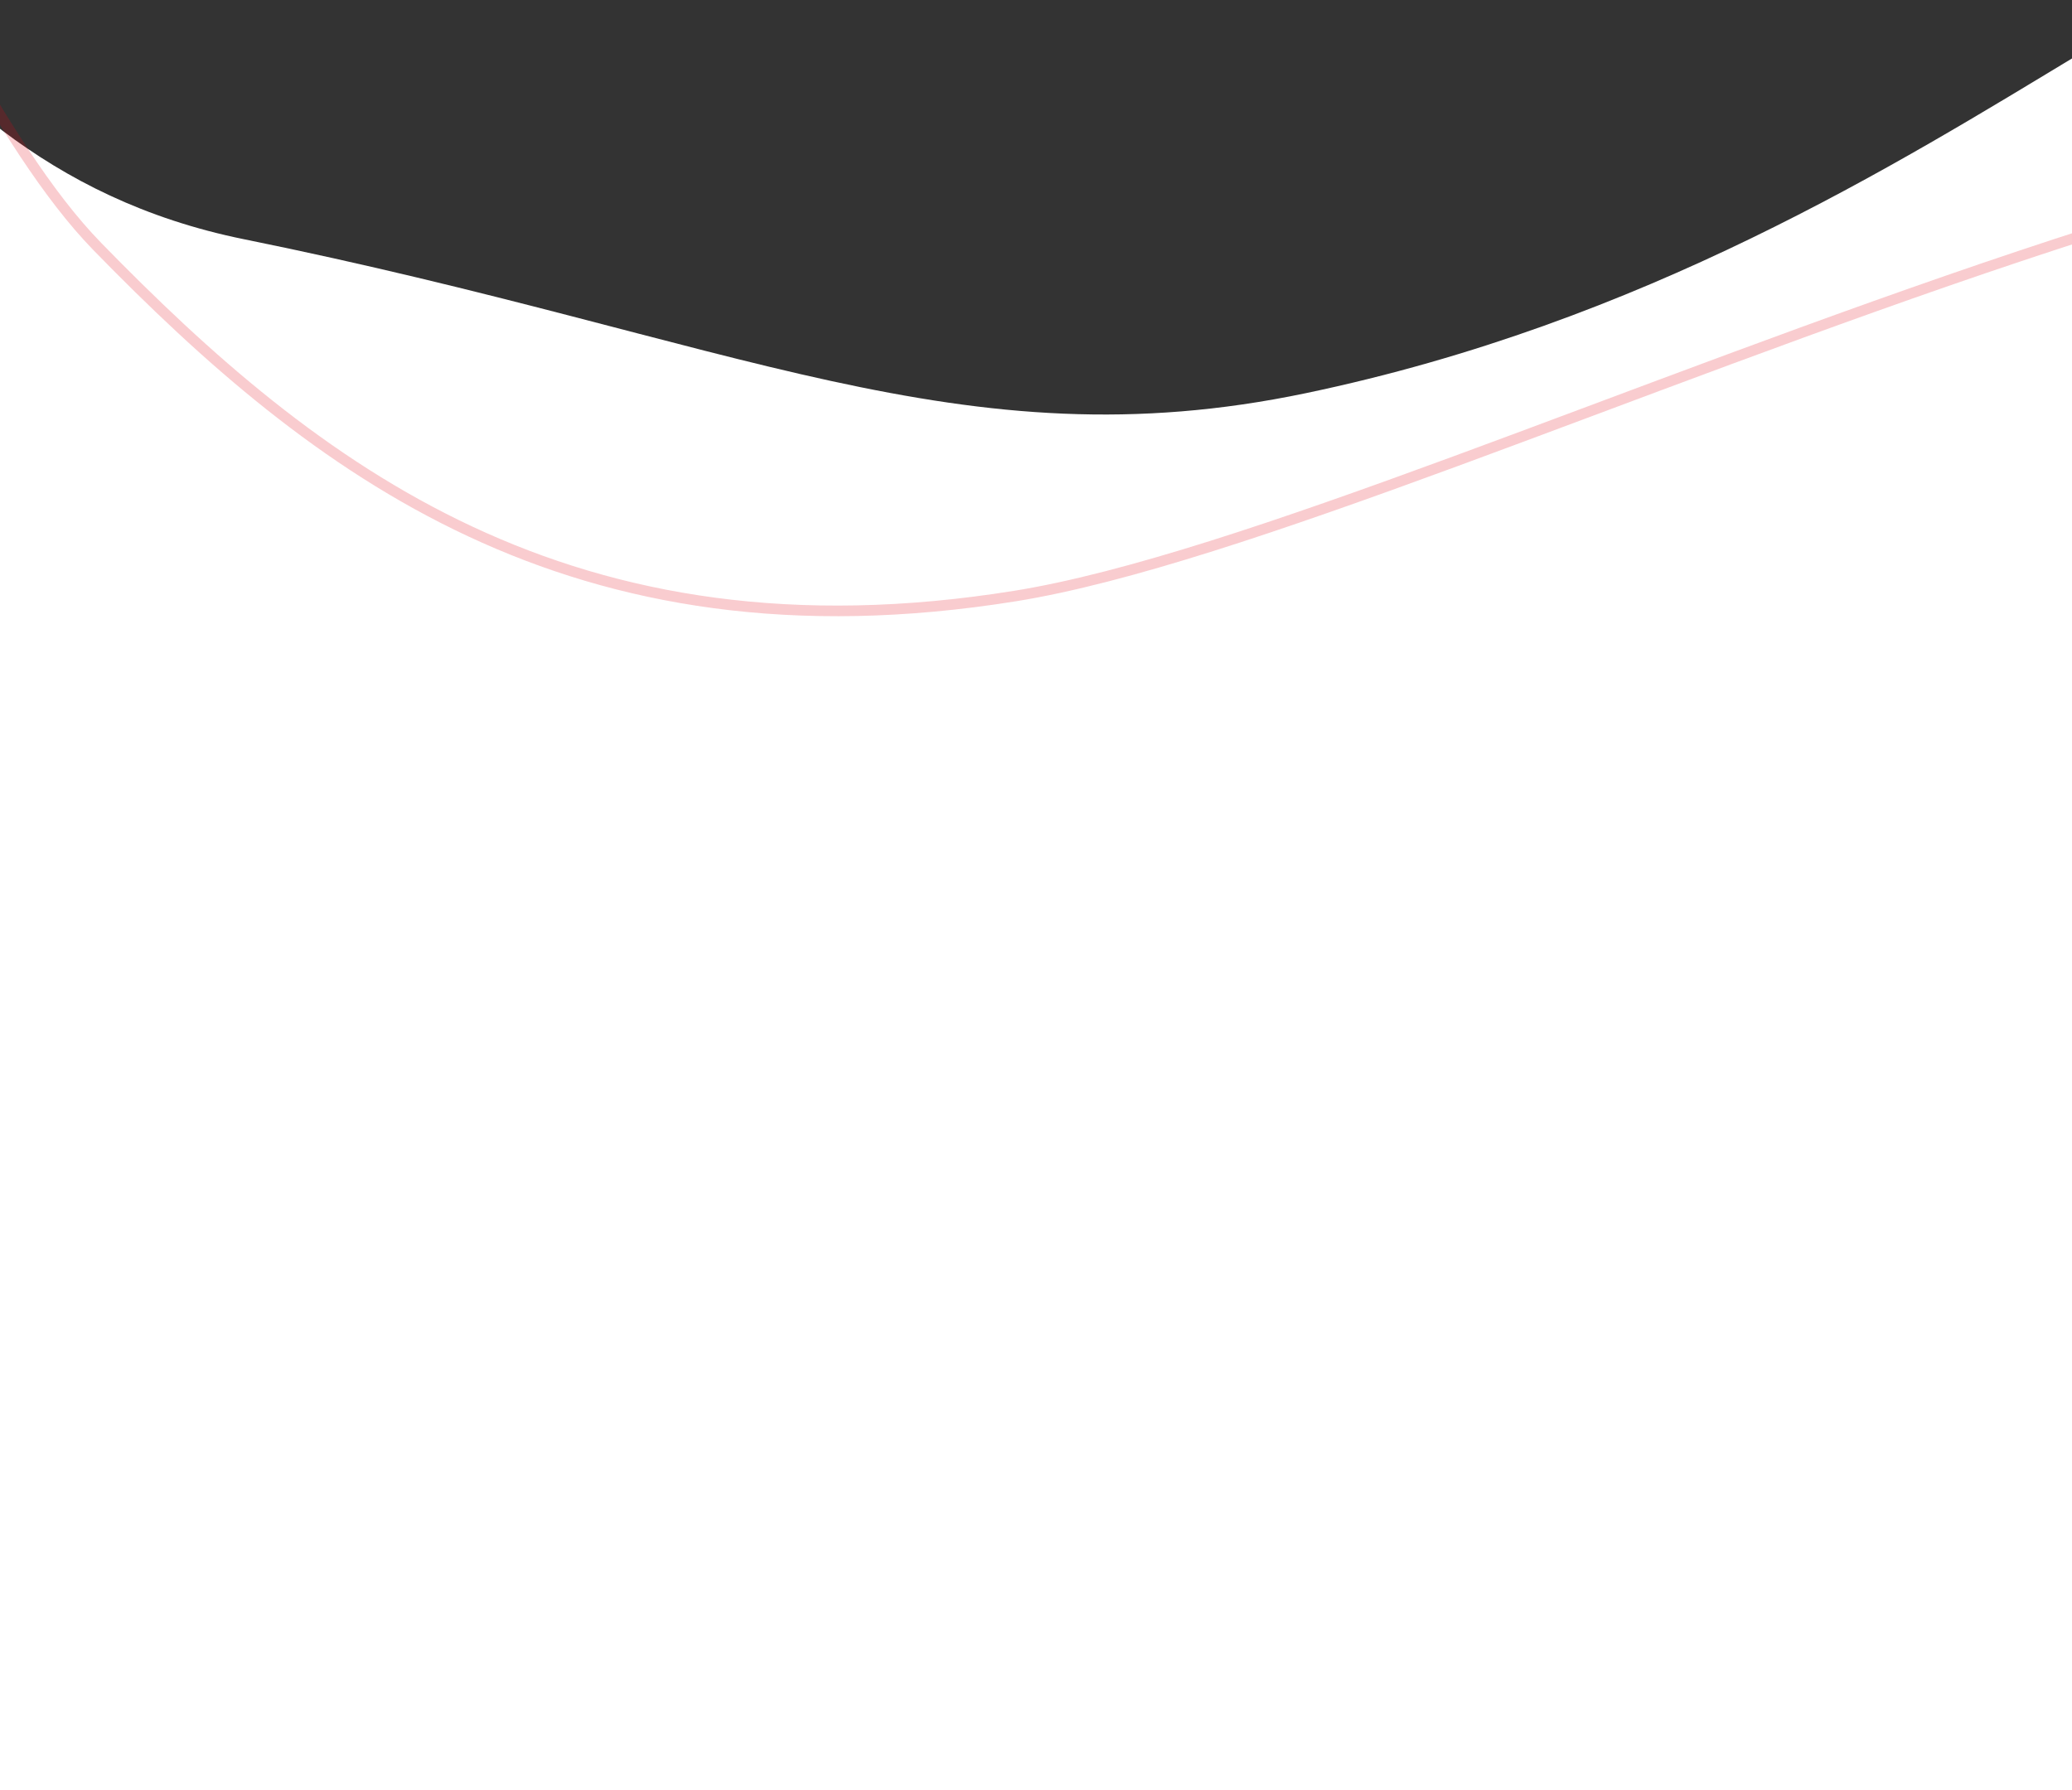 <svg width="390" height="337" viewBox="0 0 390 337" fill="none" xmlns="http://www.w3.org/2000/svg">
<rect x="0" y="0" width="390" height="337" fill="#333333" stroke="none"/>
<g clip-path="url(#clip0_488_797)">
<path d="M45.975 45.045C-29.354 29.772 -36.557 -44.541 -87 -42.976V245.068L-42.6 337H486L464.719 -3.839C435.294 -44.541 372.998 47.391 245.84 74.003C180.732 87.63 138.716 63.848 45.975 45.045Z" fill="white"/>
<path d="M-110 -74.283C-46.878 -106.713 -19.43 7.694 18.34 46.43C59.154 88.289 107.232 125.704 191.125 112.191C275.019 98.679 486.352 -18.743 566.471 33.506C600.924 55.974 575.997 100.862 598 93.652" stroke="#E3000F" stroke-opacity="0.2" stroke-width="2"/>
</g>
<defs>
<clipPath id="clip0_488_797">
<rect width="390" height="337" fill="white"/>
</clipPath>
</defs>
</svg>
